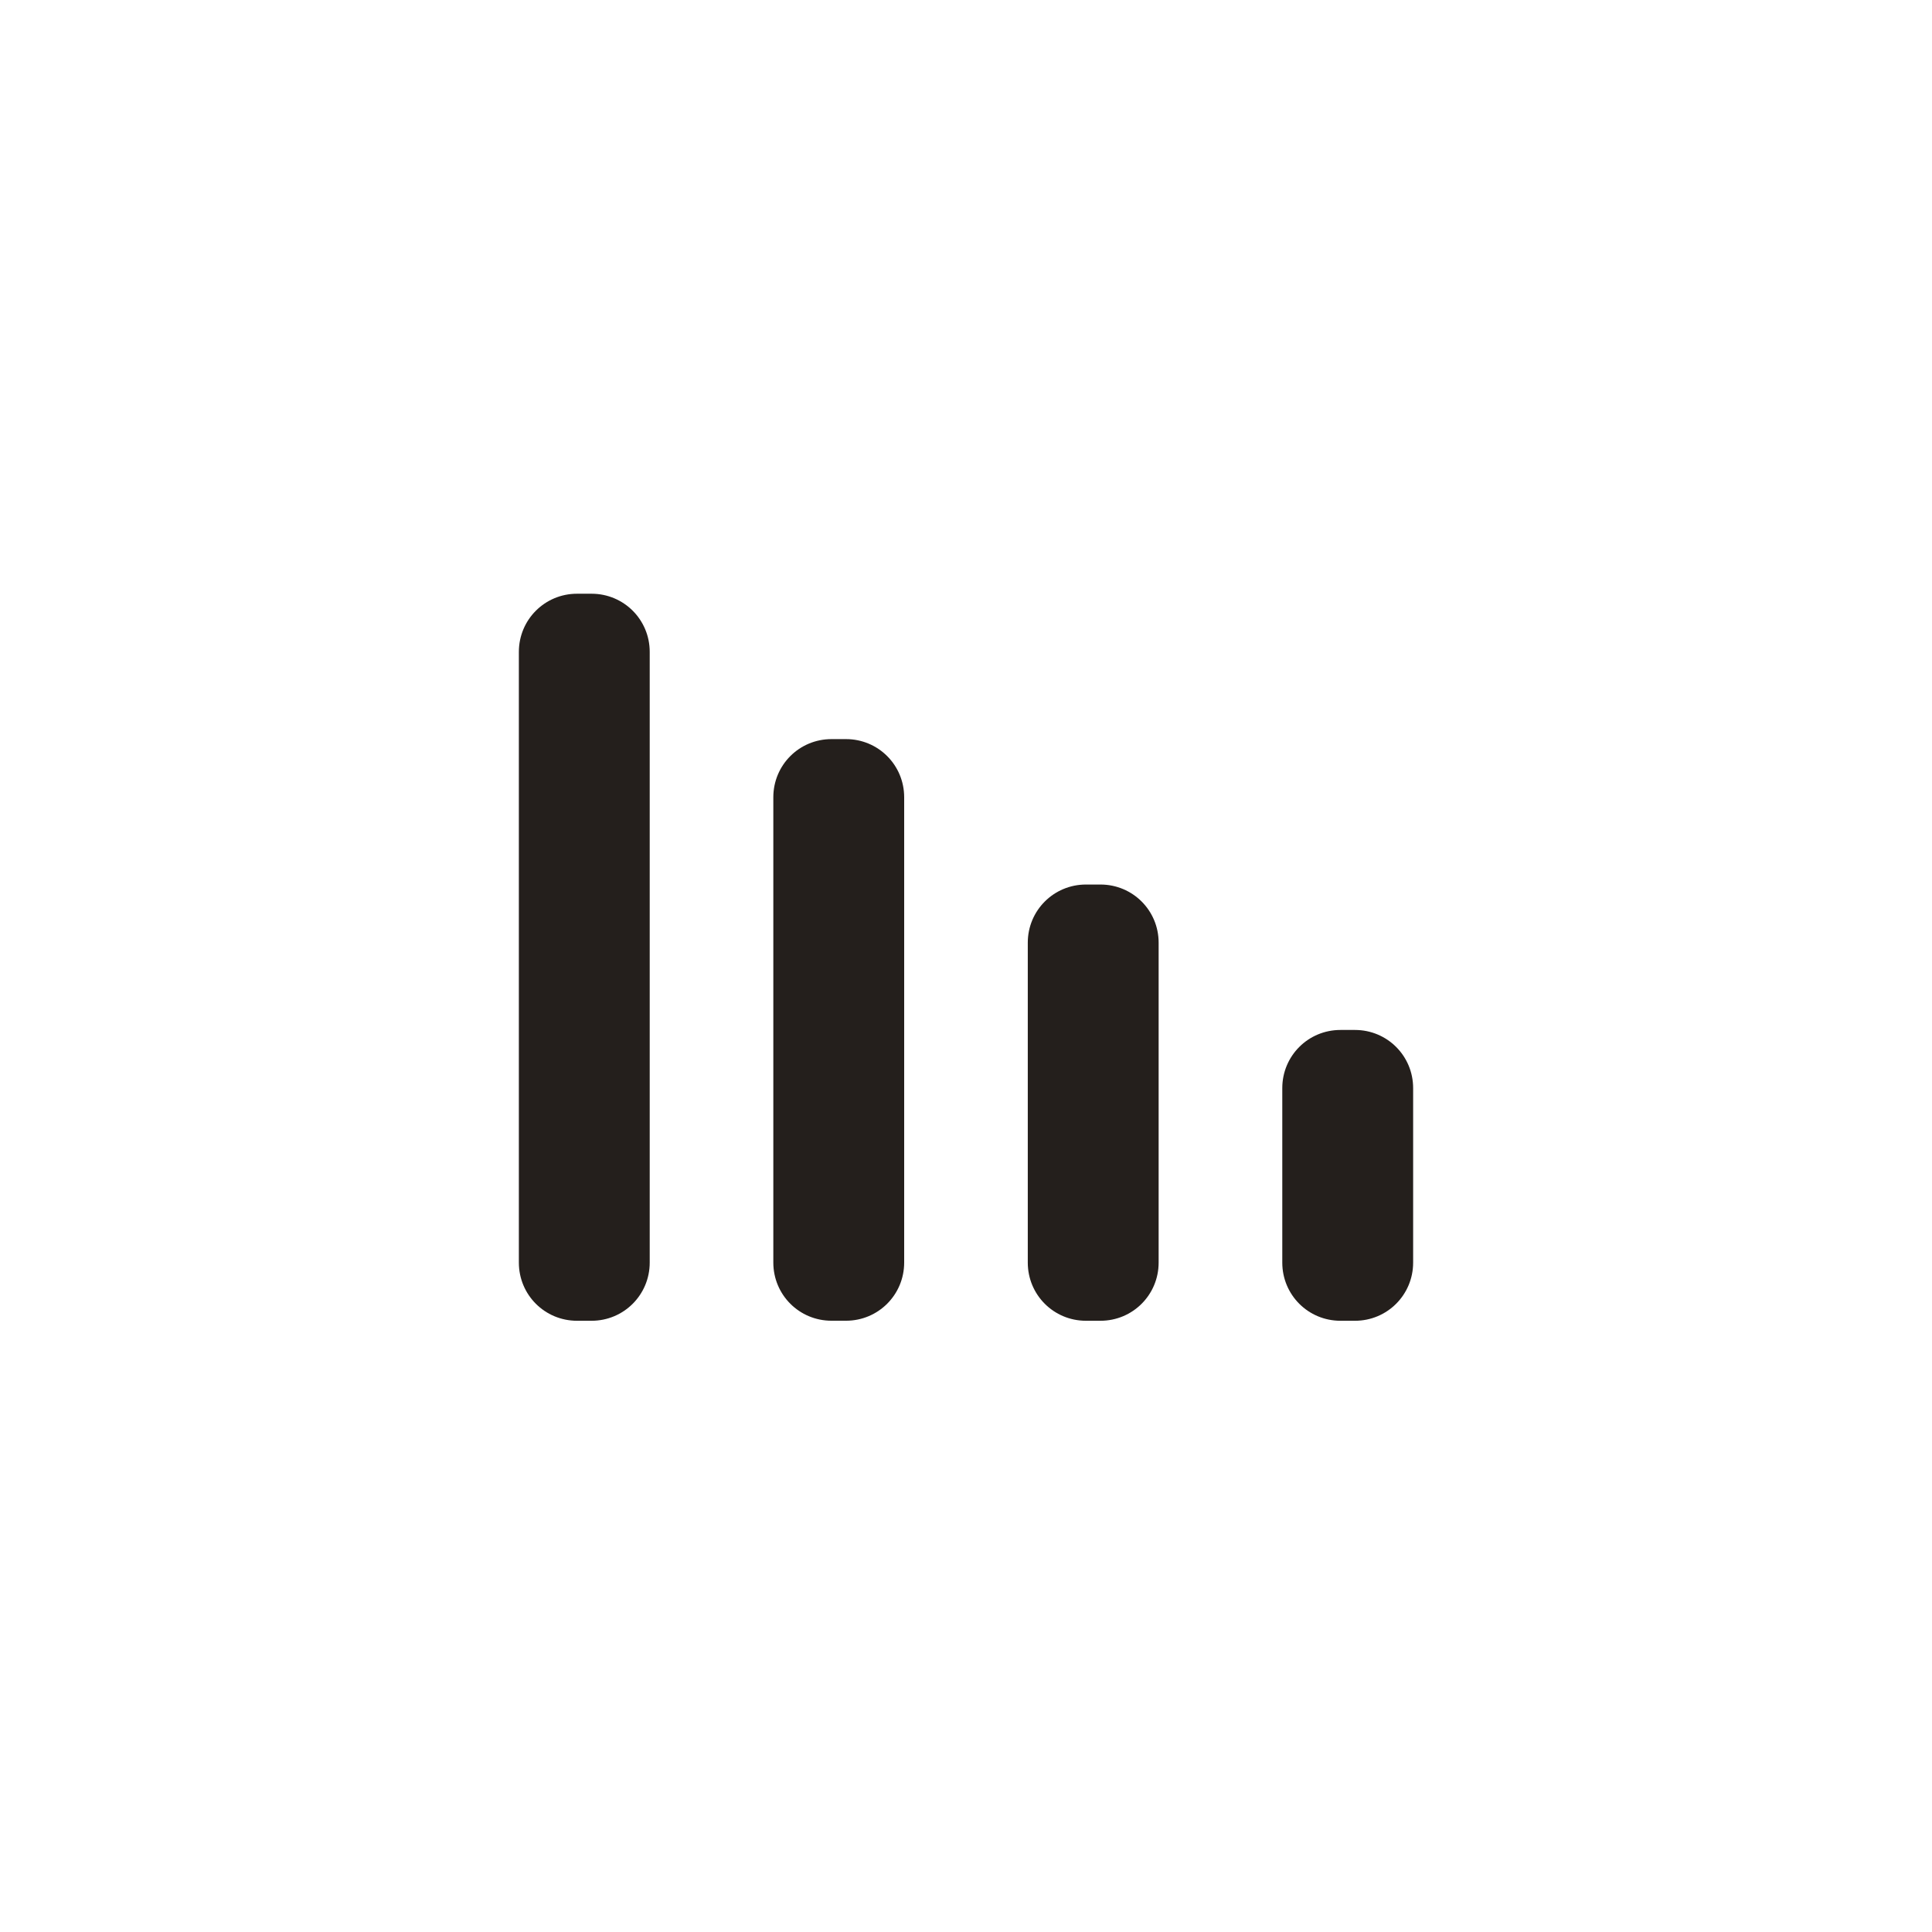 <?xml version="1.0" encoding="UTF-8" standalone="no"?>
<!-- Created with Inkscape (http://www.inkscape.org/) -->

<svg
   xmlns:dc="http://purl.org/dc/elements/1.1/"
   xmlns:cc="http://creativecommons.org/ns#"
   xmlns:rdf="http://www.w3.org/1999/02/22-rdf-syntax-ns#"
   xmlns:svg="http://www.w3.org/2000/svg"
   xmlns="http://www.w3.org/2000/svg"
   xmlns:sodipodi="http://sodipodi.sourceforge.net/DTD/sodipodi-0.dtd"
   xmlns:inkscape="http://www.inkscape.org/namespaces/inkscape"
   width="48"
   height="48"
   viewBox="0 0 48 48"
   id="svg4406"
   version="1.1"
   inkscape:version="0.91 r13725"
   sodipodi:docname="appicon-reduziert-invertiert.svg"
   inkscape:export-filename="D:\Github\webvisual\src\public\img\icons\appicon.png"
   inkscape:export-xdpi="90"
   inkscape:export-ydpi="90">
  <defs
     id="defs4408">
    <inkscape:path-effect
       effect="skeletal"
       id="path-effect4992"
       is_visible="true"
       pattern="m -8.586,802.372 c 0,-2.76 2.24,-5 5,-5 2.76,0 5,2.24 5,5 0,2.76 -2.24,5 -5,5 -2.76,0 -5,-2.24 -5,-5 z"
       copytype="single_stretched"
       prop_scale="1"
       scale_y_rel="false"
       spacing="0"
       normal_offset="0"
       tang_offset="0"
       prop_units="false"
       vertical_pattern="false"
       fuse_tolerance="0" />
    <inkscape:path-effect
       effect="skeletal"
       id="path-effect4988"
       is_visible="true"
       pattern="m 0,801.362 c 0,-2.76 2.24,-5 5,-5 2.76,0 5,2.24 5,5 0,2.76 -2.24,5 -5,5 -2.76,0 -5,-2.24 -5,-5 z"
       copytype="single_stretched"
       prop_scale="1"
       scale_y_rel="false"
       spacing="0"
       normal_offset="0"
       tang_offset="0"
       prop_units="false"
       vertical_pattern="false"
       fuse_tolerance="0" />
    <inkscape:path-effect
       effect="powerstroke"
       id="path-effect4984"
       is_visible="true"
       offset_points="0,0.5"
       sort_points="true"
       interpolator_type="Linear"
       interpolator_beta="0.2"
       start_linecap_type="zerowidth"
       linejoin_type="round"
       miter_limit="4"
       end_linecap_type="zerowidth"
       cusp_linecap_type="round" />
    <inkscape:perspective
       sodipodi:type="inkscape:persp3d"
       inkscape:vp_x="-182.14286 : 234.42857 : 1"
       inkscape:vp_y="41.875655 : 999.12285 : 0"
       inkscape:vp_z="256 : 128 : 1"
       inkscape:persp3d-origin="128 : 85.333333 : 1"
       id="perspective4414" />
  </defs>
  <sodipodi:namedview
     id="base"
     pagecolor="#ffffff"
     bordercolor="#666666"
     borderopacity="1.0"
     inkscape:pageopacity="0.0"
     inkscape:pageshadow="2"
     inkscape:zoom="11.2"
     inkscape:cx="15.642857"
     inkscape:cy="29.734786"
     inkscape:document-units="px"
     inkscape:current-layer="svg4406"
     showgrid="false"
     units="px"
     inkscape:window-width="1541"
     inkscape:window-height="987"
     inkscape:window-x="0"
     inkscape:window-y="0"
     inkscape:window-maximized="0" />
  <path
     style="fill:#241f1c;fill-opacity:1;fill-rule:nonzero;stroke:none;stroke-opacity:1"
     d="m 14.336,14.751 0.361,0 c 0.801,0 1.445,0.644 1.445,1.445 l 0,15.173 c 0,0.8 -0.644,1.445 -1.445,1.445 l -0.361,0 c -0.801,0 -1.445,-0.644 -1.445,-1.445 l 0,-15.173 c 0,-0.8 0.644,-1.445 1.445,-1.445 z"
     id="path3364" />
  <path
     style="fill:#241f1c;fill-opacity:1;fill-rule:nonzero;stroke:none;stroke-opacity:1"
     d="m 20.658,18.363 0.361,0 c 0.801,0 1.445,0.644 1.445,1.445 l 0,11.56 c 0,0.8 -0.644,1.445 -1.445,1.445 l -0.361,0 c -0.801,0 -1.445,-0.644 -1.445,-1.445 l 0,-11.56 c 0,-0.801 0.644,-1.445 1.445,-1.445 z"
     id="path3362" />
  <path
     style="fill:#241f1c;fill-opacity:1;fill-rule:nonzero;stroke:none;stroke-opacity:1"
     d="m 26.98,21.976 0.361,0 c 0.801,0 1.445,0.644 1.445,1.445 l 0,7.948 c 0,0.8 -0.644,1.445 -1.445,1.445 l -0.361,0 c -0.801,0 -1.445,-0.644 -1.445,-1.445 l 0,-7.948 c 0,-0.8 0.644,-1.445 1.445,-1.445 z"
     id="path3360" />
  <path
     style="fill:#241f1c;fill-opacity:1;fill-rule:nonzero;stroke:none;stroke-opacity:1"
     d="m 33.303,25.589 0.361,0 c 0.801,0 1.445,0.644 1.445,1.445 l 0,4.335 c 0,0.8 -0.644,1.445 -1.445,1.445 l -0.361,0 c -0.801,0 -1.445,-0.644 -1.445,-1.445 l 0,-4.335 c 0,-0.801 0.644,-1.445 1.445,-1.445 z"
     id="path4432" />
</svg>
